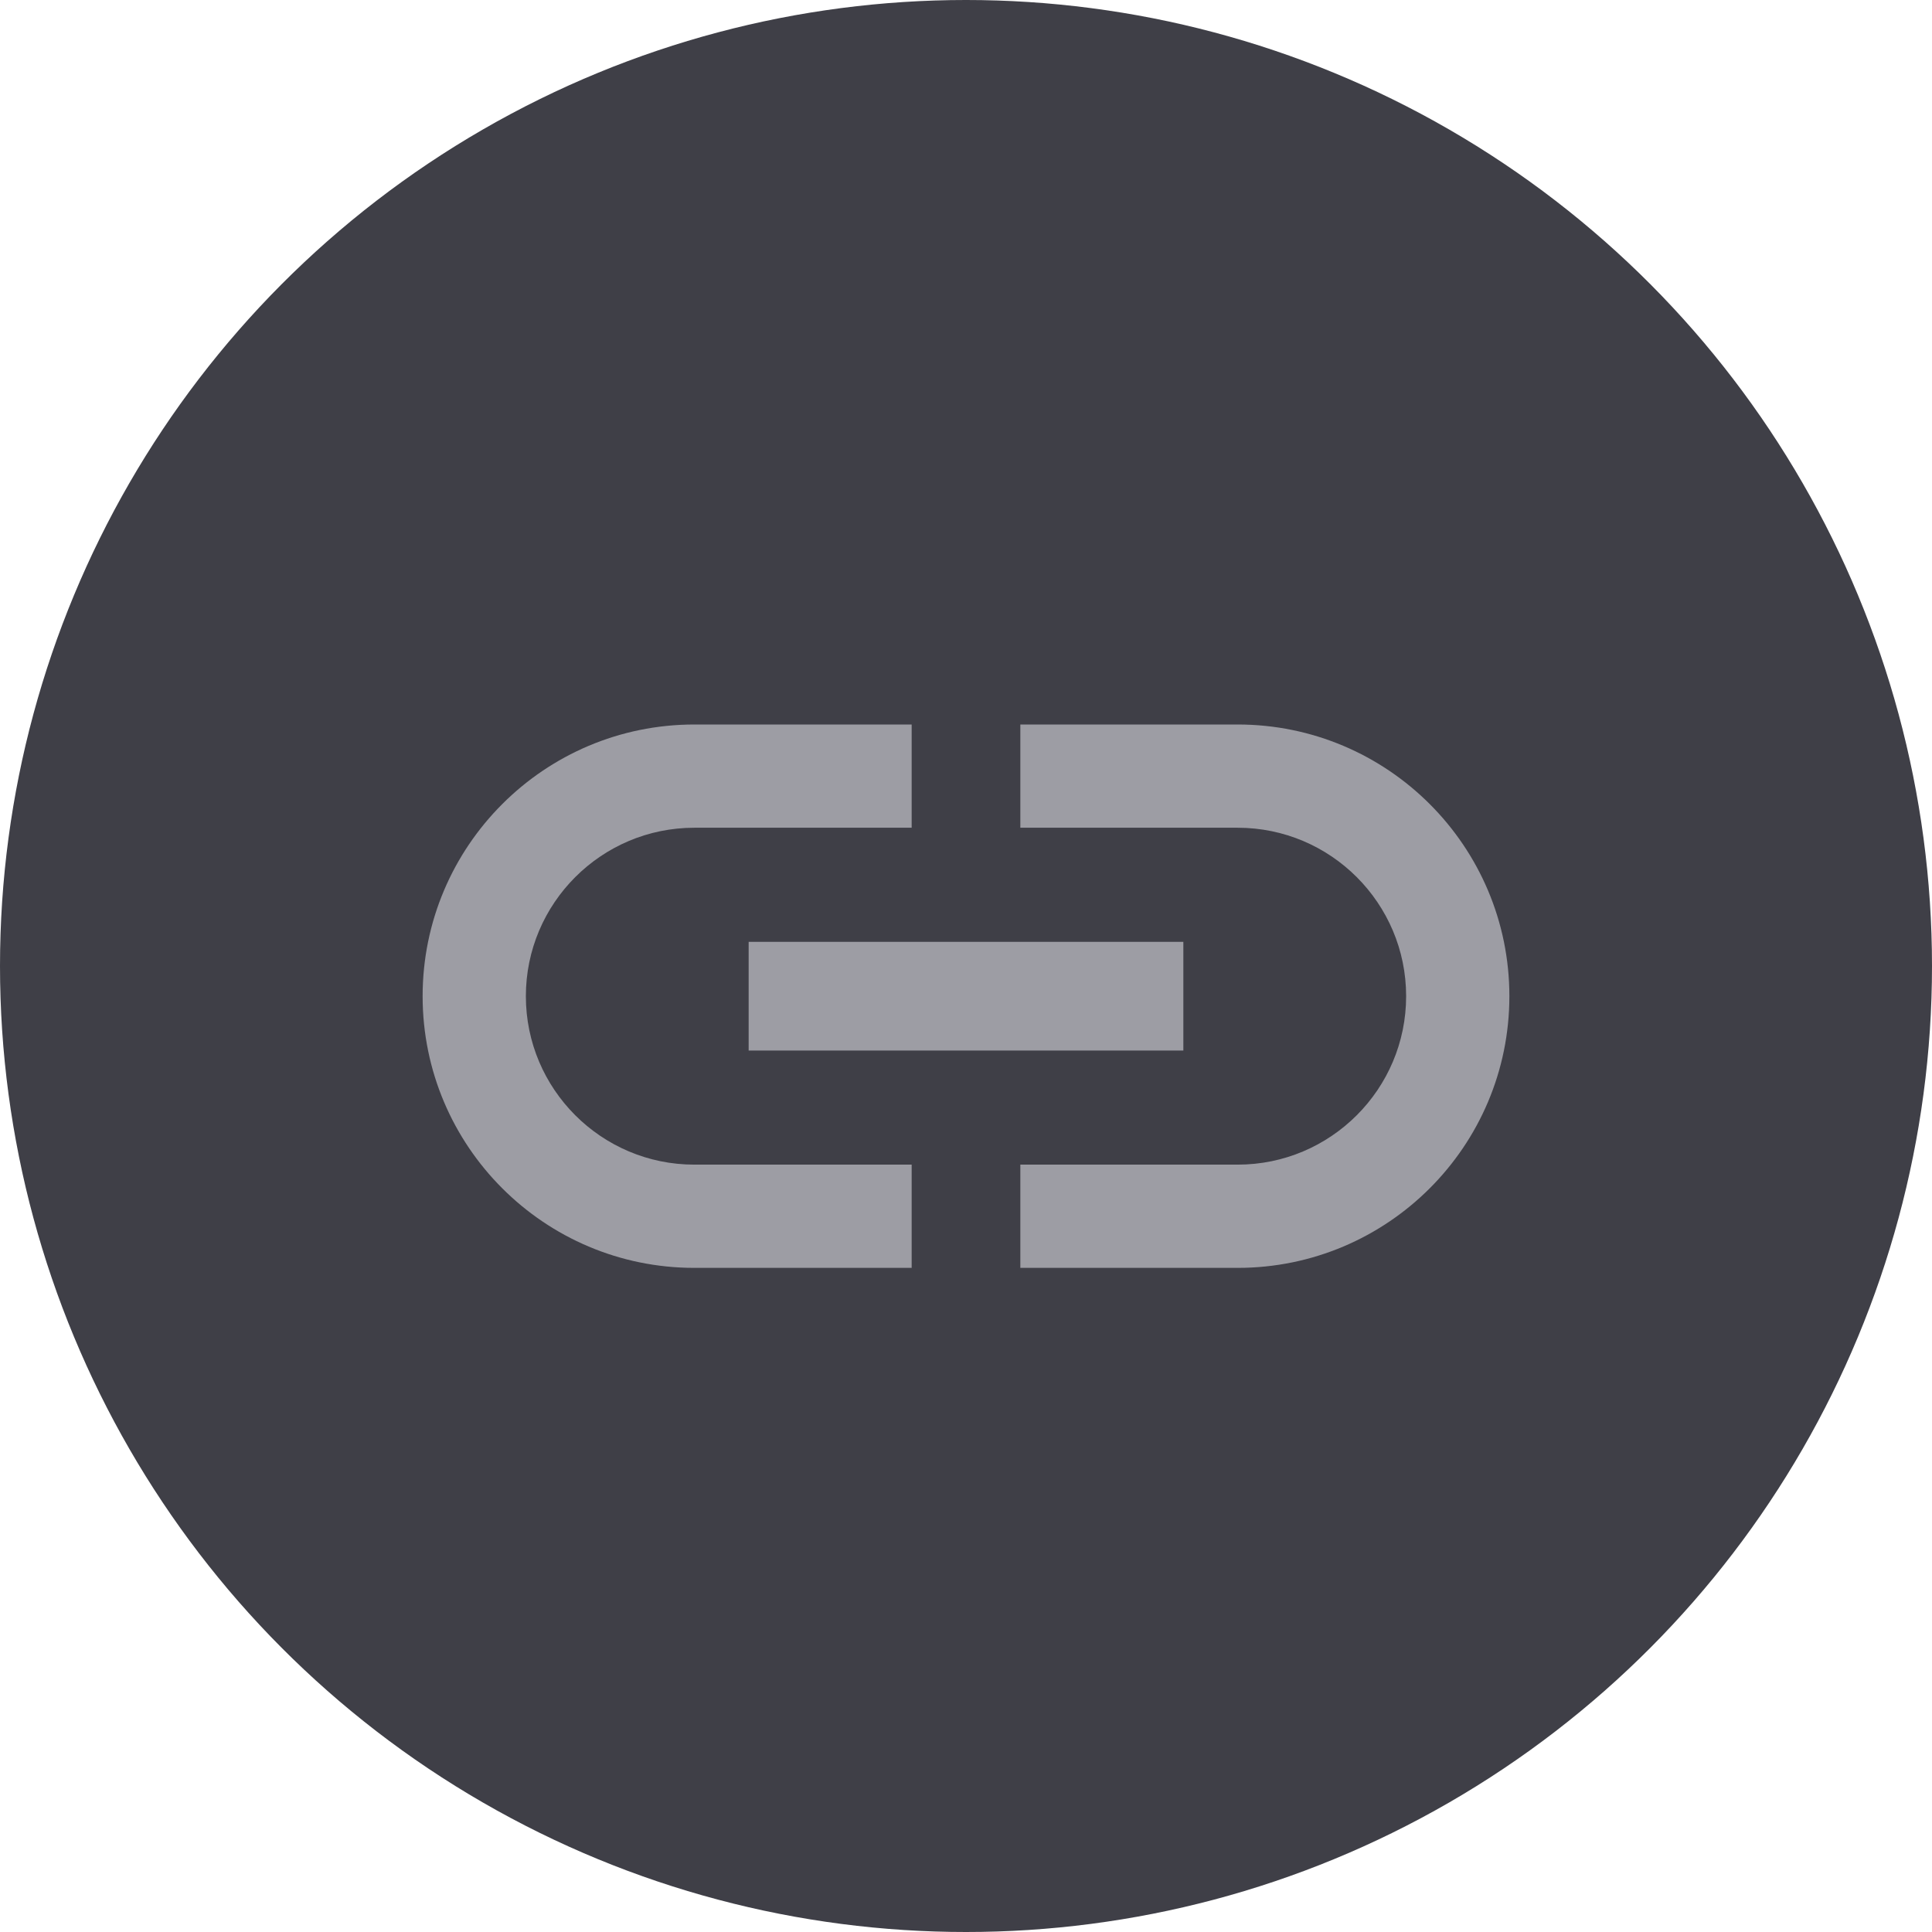 <svg width="32" height="32" viewBox="0 0 32 32" fill="none" xmlns="http://www.w3.org/2000/svg">
<circle cx="16" cy="16" r="16" fill="#3F3F47"/>
<path d="M8.71 16.5C8.71 14.961 9.961 13.71 11.5 13.71H15.1V12H11.5C9.016 12 7 14.016 7 16.5C7 18.984 9.016 21 11.5 21H15.1V19.29H11.5C9.961 19.29 8.71 18.039 8.71 16.5ZM12.4 17.4H19.6V15.6H12.4V17.4ZM20.5 12H16.9V13.71H20.5C22.039 13.71 23.29 14.961 23.29 16.5C23.29 18.039 22.039 19.29 20.5 19.29H16.9V21H20.5C22.984 21 25 18.984 25 16.5C25 14.016 22.984 12 20.5 12Z" fill="#9D9DA4"/>
</svg>
